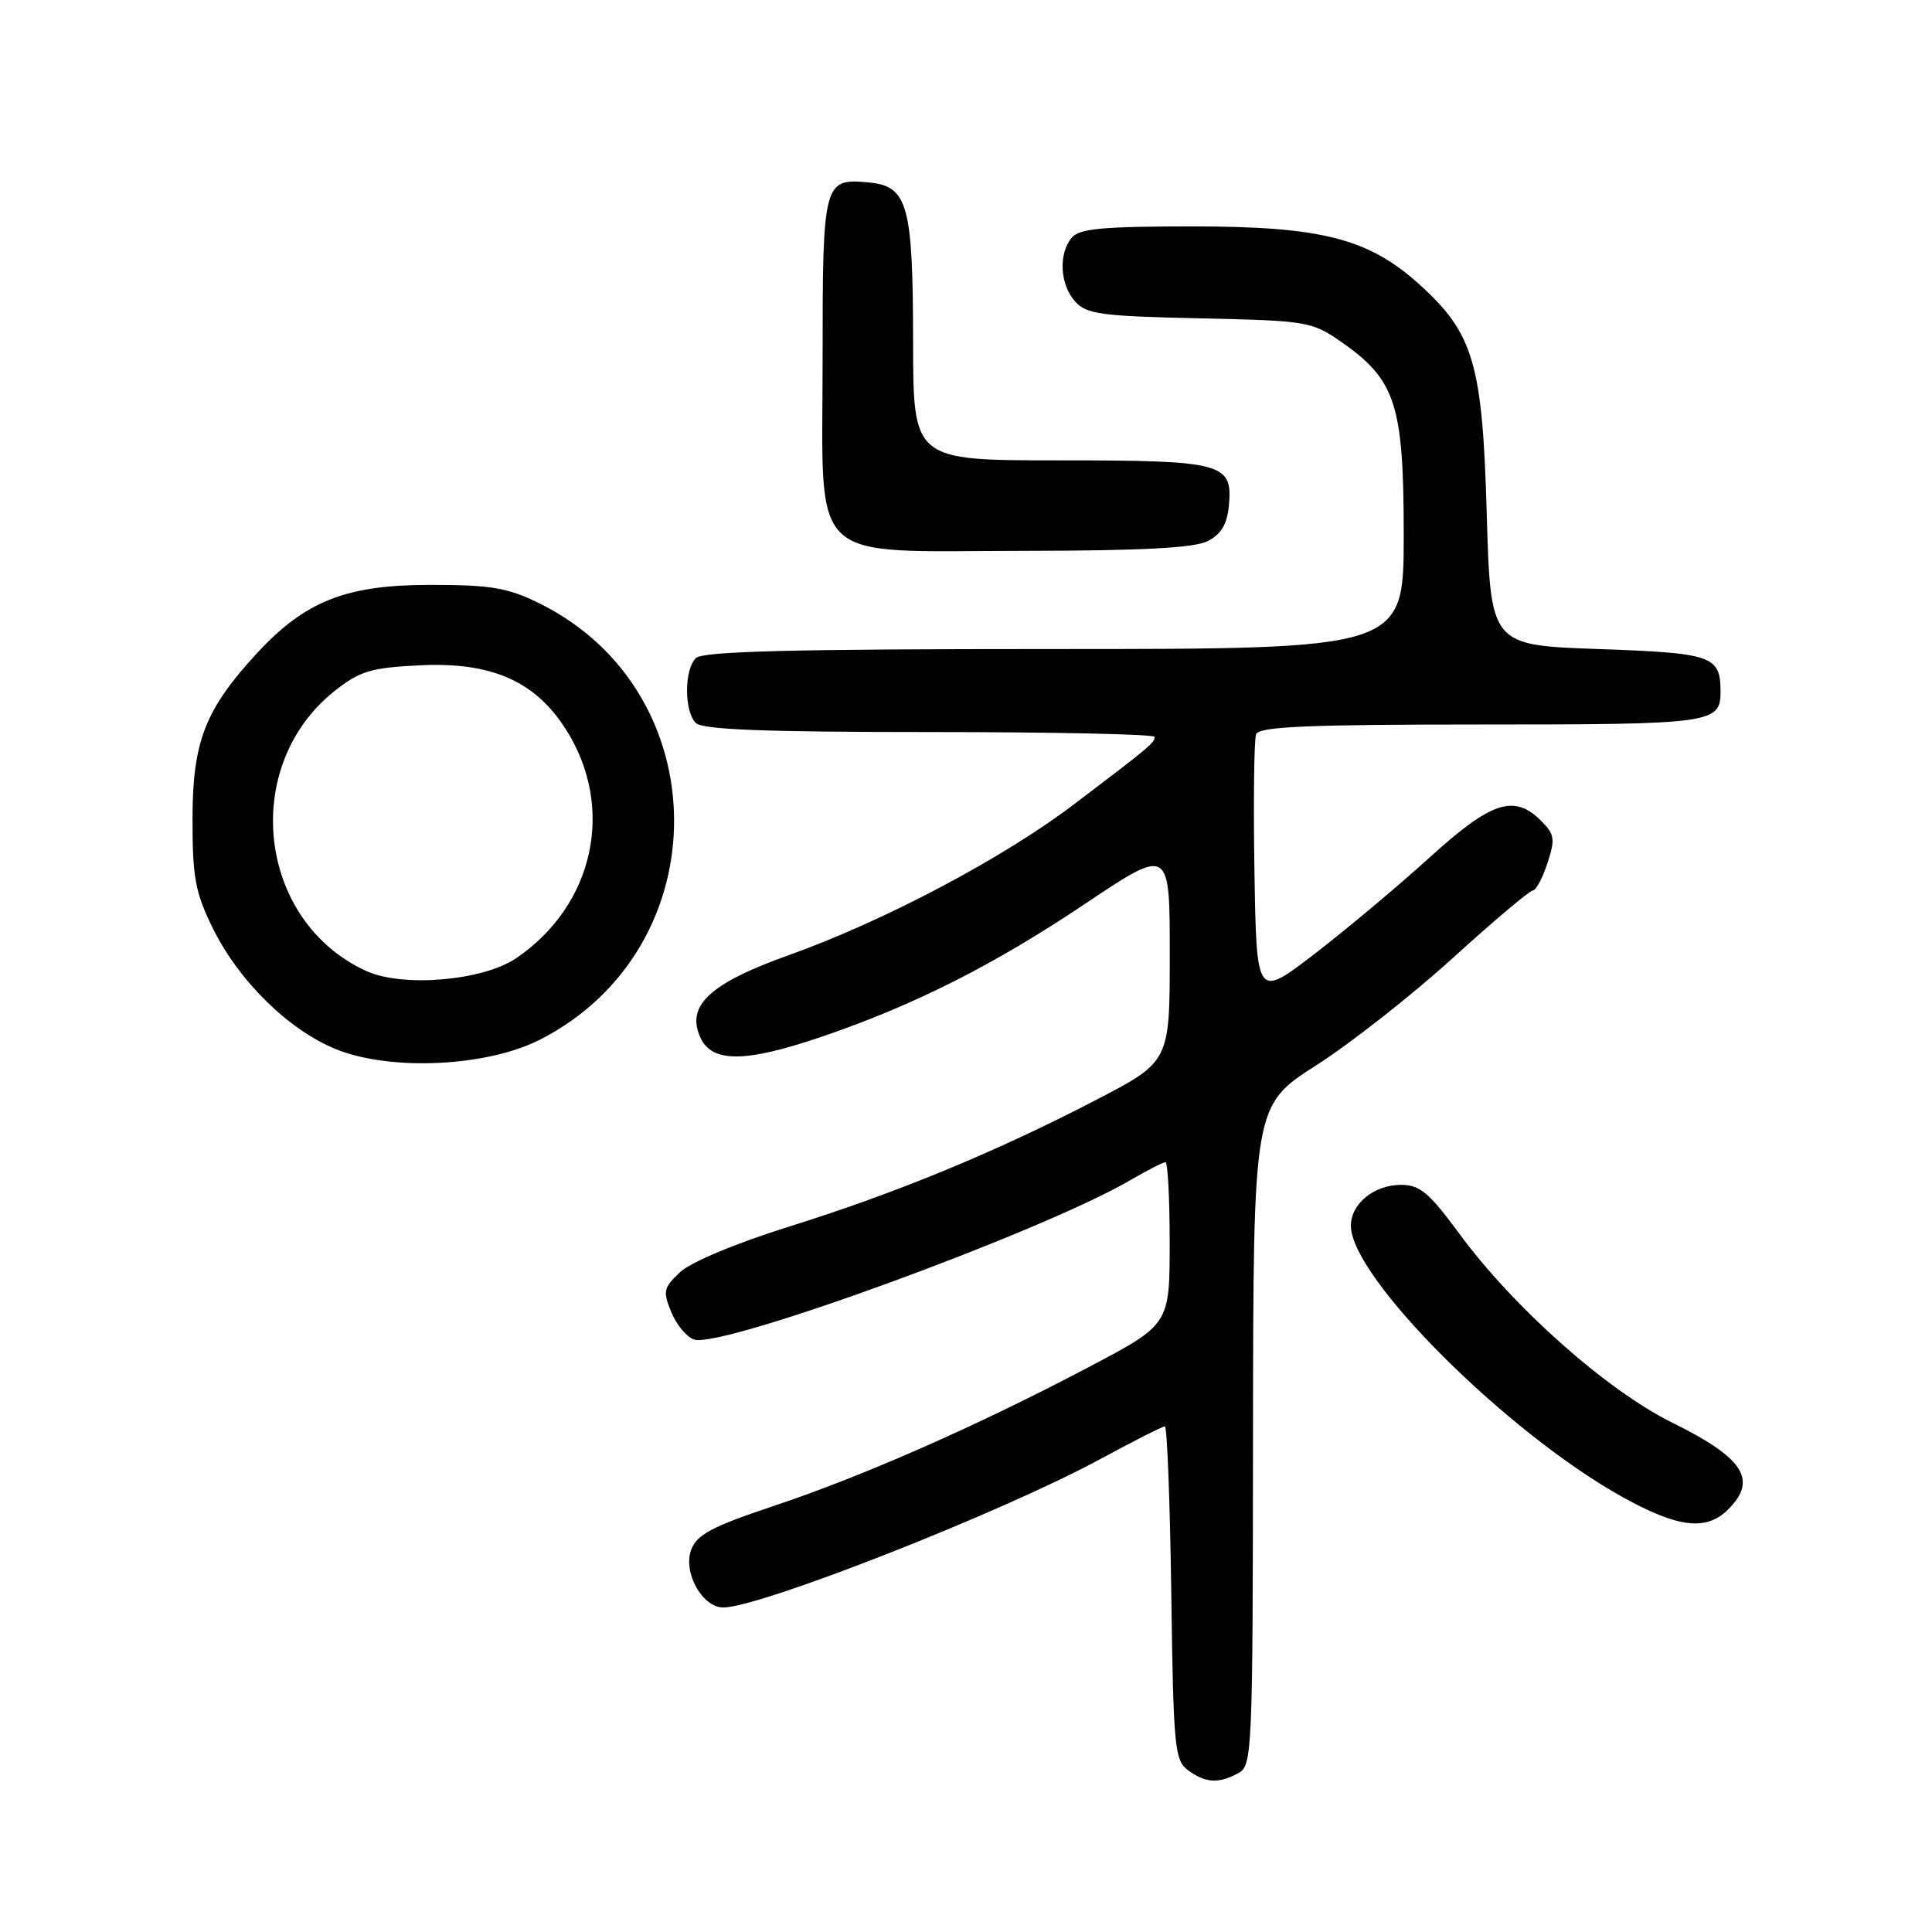 <?xml version="1.0" encoding="UTF-8" standalone="no"?>
<!DOCTYPE svg PUBLIC "-//W3C//DTD SVG 1.1//EN" "http://www.w3.org/Graphics/SVG/1.1/DTD/svg11.dtd" >
<svg xmlns="http://www.w3.org/2000/svg" xmlns:xlink="http://www.w3.org/1999/xlink" version="1.1" viewBox="0 0 256 256">
 <g >
 <path fill="currentColor"
d=" M 164.07 234.96 C 165.93 233.97 166.00 232.39 166.03 190.21 C 166.07 146.50 166.07 146.50 174.39 141.17 C 178.97 138.24 187.13 131.83 192.53 126.92 C 197.93 122.01 202.69 118.00 203.10 118.00 C 203.51 118.00 204.38 116.38 205.04 114.39 C 206.09 111.18 206.00 110.56 204.21 108.77 C 200.63 105.19 197.64 106.17 189.43 113.62 C 185.26 117.41 178.40 123.15 174.18 126.40 C 166.50 132.30 166.50 132.30 166.22 115.44 C 166.07 106.16 166.17 97.99 166.44 97.29 C 166.83 96.28 173.28 96.00 196.27 96.00 C 227.03 96.00 228.02 95.86 227.98 91.55 C 227.95 86.90 226.87 86.53 211.79 86.00 C 197.50 85.50 197.50 85.50 197.00 68.00 C 196.43 48.15 195.26 44.18 188.07 37.68 C 181.33 31.60 175.11 30.00 158.08 30.00 C 146.10 30.00 143.00 30.29 142.00 31.50 C 140.23 33.64 140.45 37.74 142.47 39.96 C 143.97 41.63 145.97 41.90 158.93 42.18 C 173.16 42.49 173.82 42.60 177.66 45.26 C 184.95 50.32 186.00 53.56 186.00 70.89 C 186.00 86.00 186.00 86.00 139.70 86.00 C 105.02 86.00 93.10 86.30 92.20 87.20 C 90.65 88.75 90.65 94.25 92.20 95.80 C 93.08 96.68 101.36 97.00 123.20 97.00 C 139.59 97.00 153.00 97.29 153.00 97.64 C 153.00 98.42 152.36 98.96 142.29 106.59 C 132.85 113.75 117.15 122.05 104.50 126.57 C 94.03 130.31 90.88 133.25 92.80 137.47 C 94.34 140.85 98.74 140.82 108.83 137.39 C 121.06 133.23 131.67 127.88 143.75 119.78 C 155.00 112.24 155.00 112.24 155.00 126.46 C 155.00 140.67 155.00 140.67 145.25 145.74 C 131.96 152.64 118.80 158.08 104.50 162.55 C 97.47 164.75 91.51 167.25 90.10 168.58 C 87.91 170.65 87.81 171.12 88.96 173.89 C 89.65 175.56 91.01 177.19 91.99 177.50 C 95.71 178.68 137.90 163.28 149.68 156.43 C 151.98 155.09 154.11 154.00 154.43 154.00 C 154.74 154.00 154.99 158.84 154.99 164.75 C 154.98 175.50 154.98 175.50 144.24 181.16 C 129.47 188.94 114.40 195.58 102.51 199.55 C 94.31 202.29 92.33 203.34 91.58 205.37 C 90.48 208.37 93.06 213.00 95.84 213.00 C 100.71 213.00 132.68 200.43 145.65 193.41 C 150.14 190.98 154.05 189.00 154.35 189.00 C 154.65 189.00 155.03 198.94 155.20 211.08 C 155.48 231.59 155.64 233.27 157.44 234.58 C 159.75 236.27 161.45 236.37 164.07 234.96 Z  M 229.00 200.00 C 232.92 196.08 231.06 193.19 221.60 188.52 C 212.91 184.23 200.55 173.25 193.36 163.46 C 189.36 158.02 188.14 157.00 185.64 157.00 C 182.07 157.00 179.00 159.51 179.00 162.42 C 179.00 169.23 199.63 189.83 215.00 198.37 C 222.37 202.46 226.11 202.89 229.00 200.00 Z  M 71.61 137.73 C 95.31 125.57 95.20 91.63 71.42 79.92 C 67.26 77.87 65.03 77.50 57.00 77.50 C 45.83 77.50 40.43 79.64 34.00 86.61 C 27.16 94.04 25.52 98.27 25.51 108.50 C 25.50 116.27 25.87 118.25 28.20 123.00 C 31.66 130.02 38.27 136.50 44.56 139.04 C 51.82 141.96 64.58 141.34 71.61 137.73 Z  M 160.00 71.71 C 161.80 70.81 162.59 69.49 162.83 67.02 C 163.37 61.34 162.10 61.00 140.31 61.00 C 121.00 61.00 121.00 61.00 120.99 45.25 C 120.97 27.15 120.29 24.68 115.16 24.18 C 109.11 23.60 109.00 24.01 109.00 47.55 C 109.00 75.27 106.61 73.01 135.88 72.99 C 151.23 72.97 158.22 72.61 160.00 71.71 Z  M 48.50 128.65 C 34.11 122.05 31.80 101.54 44.32 91.57 C 47.65 88.93 49.11 88.48 55.54 88.16 C 65.09 87.68 70.91 90.22 75.00 96.67 C 81.57 107.01 78.73 119.96 68.38 126.98 C 63.94 129.97 53.34 130.87 48.50 128.65 Z "/>
</g>
</svg>